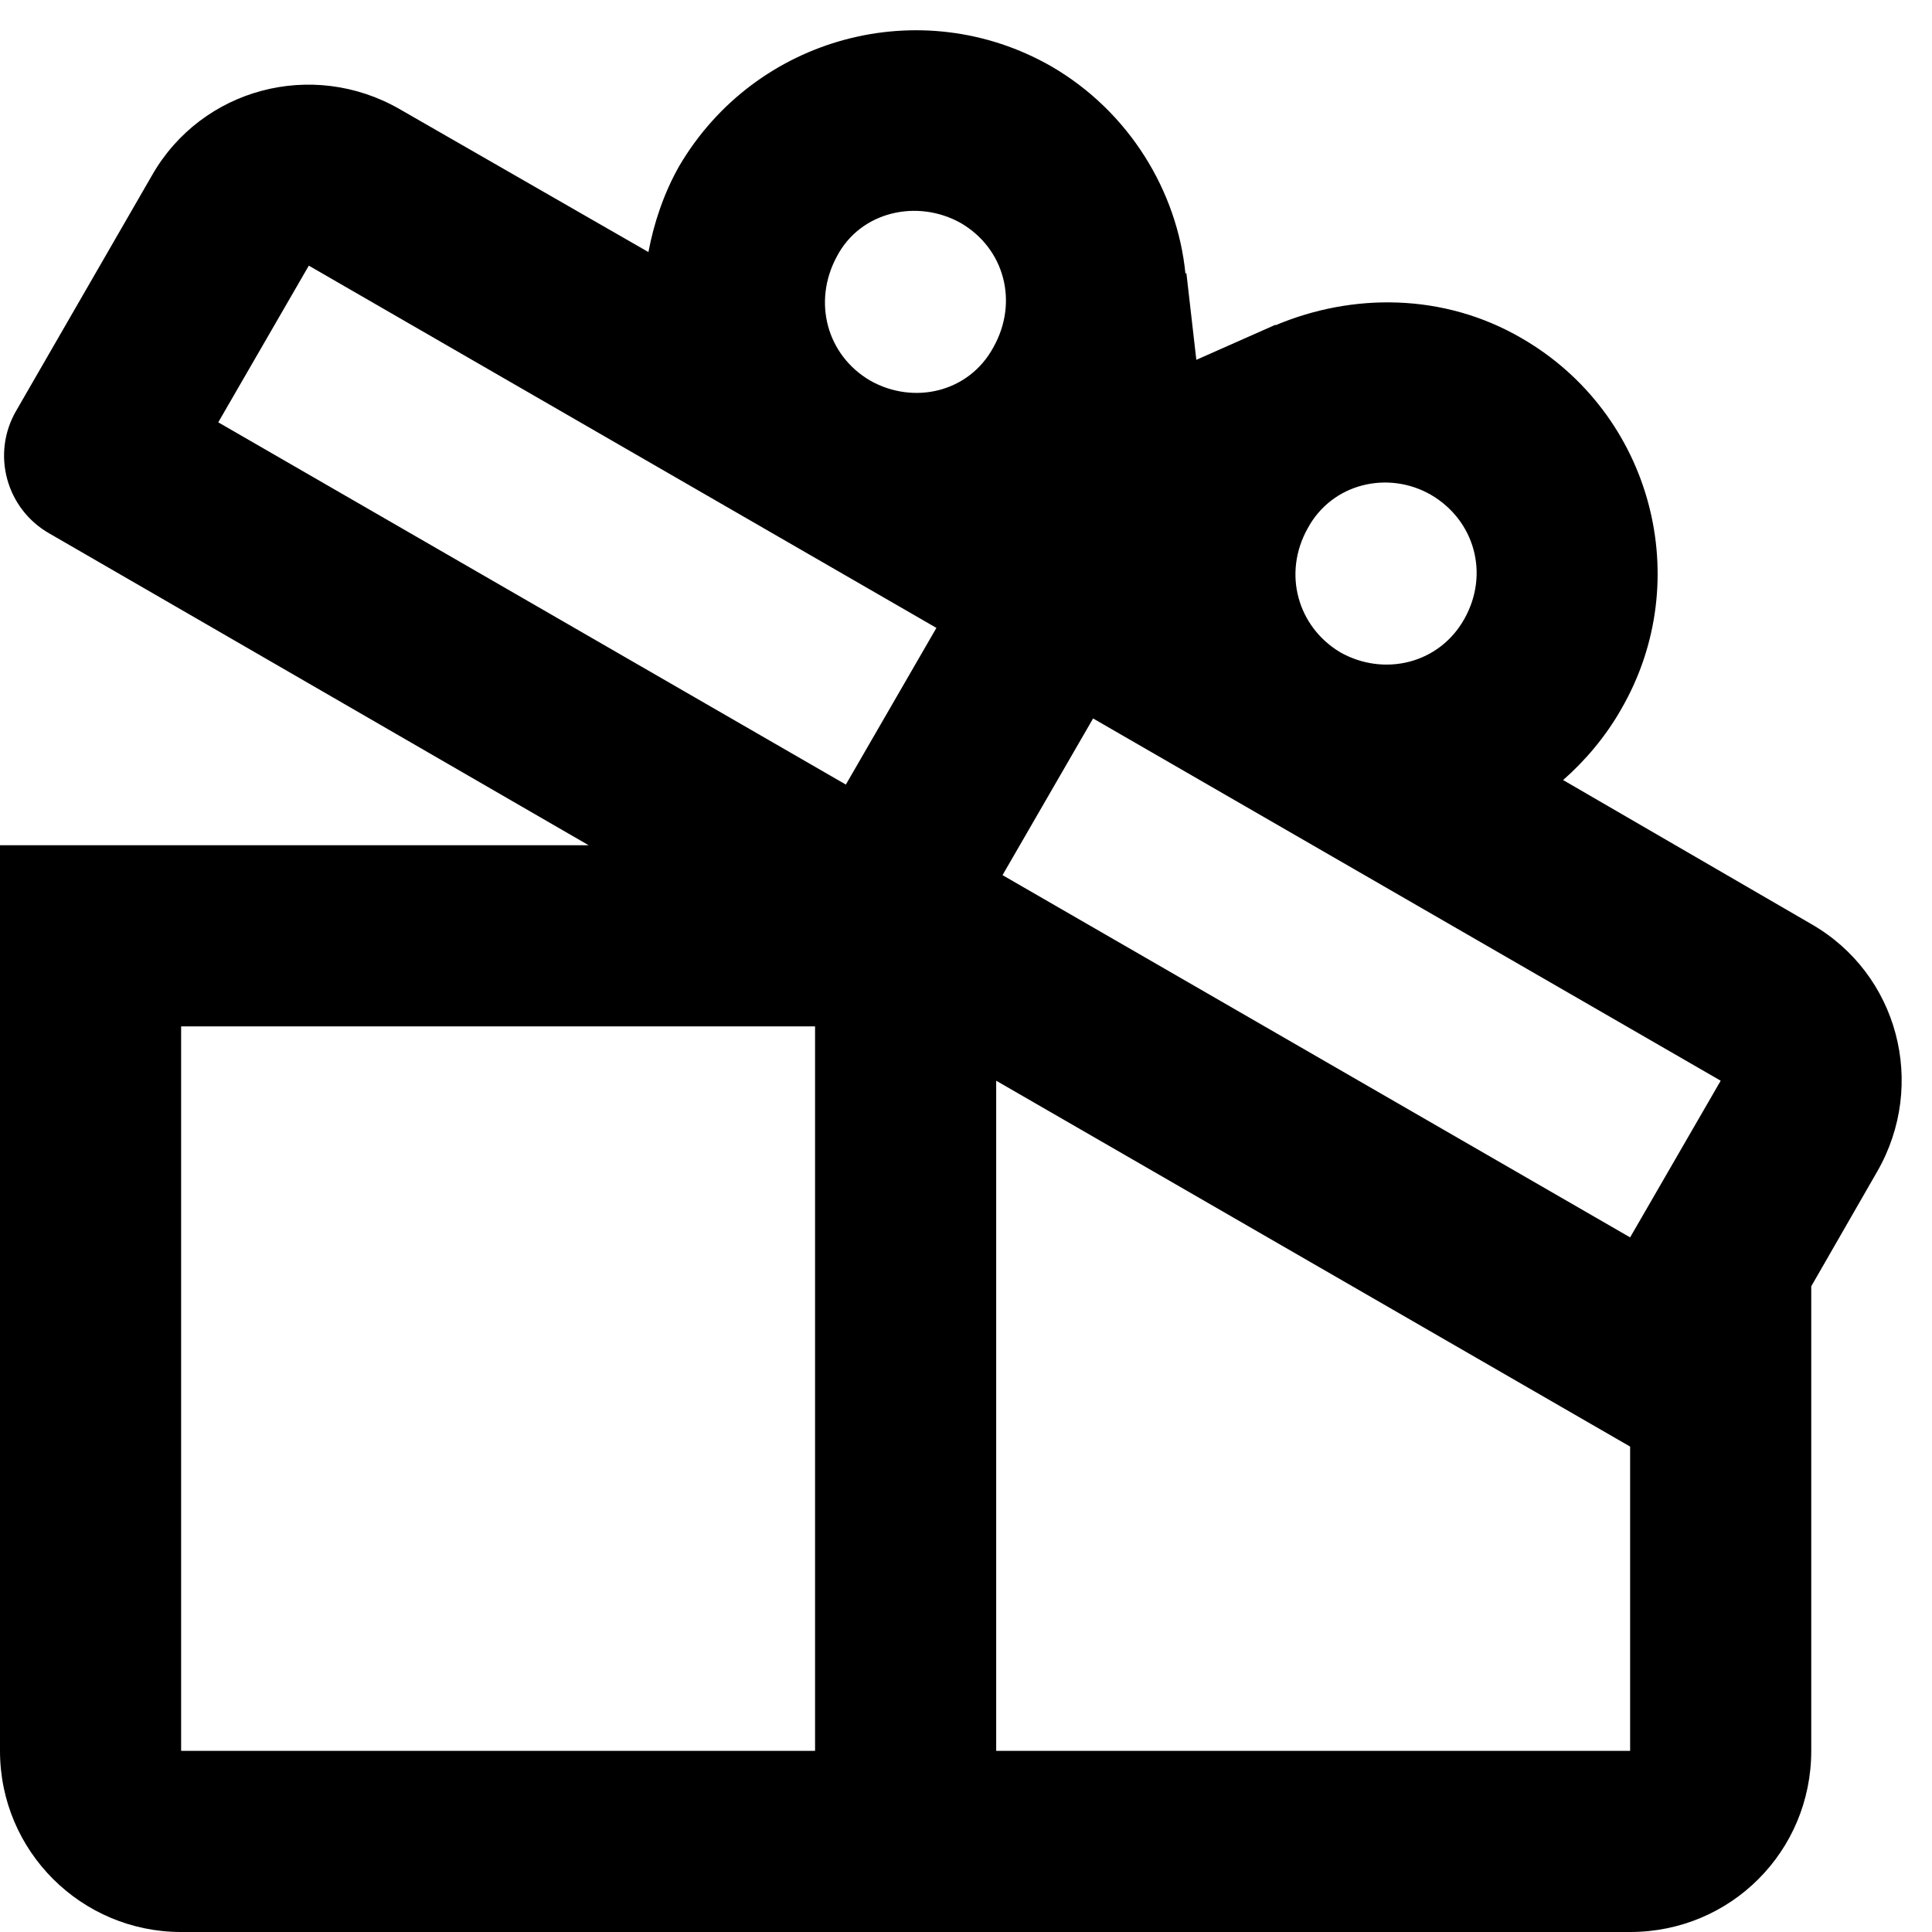 <svg width="32" height="32" viewBox="0 0 32 32" fill="none" xmlns="http://www.w3.org/2000/svg">
<path d="M30 15.305L25.89 12.92C26.25 12.605 26.595 12.2 26.85 11.75C28.095 9.605 27.36 6.845 25.2 5.6C23.91 4.85 22.395 4.85 21.12 5.39L21.135 5.375L19.815 5.96L19.65 4.52L19.635 4.535C19.5 3.17 18.705 1.85 17.415 1.1C15.255 -0.137 12.51 0.605 11.25 2.75C10.995 3.2 10.83 3.695 10.74 4.175L6.615 1.805C5.175 0.98 3.345 1.46 2.52 2.9L0.27 6.8C-0.15 7.52 0.105 8.435 0.825 8.84L3.42 10.34L9.75 14H0V29C0 30.665 1.35 32 3 32H27C28.665 32 30 30.665 30 29V21.305L31.095 19.4C31.92 17.96 31.44 16.13 30 15.305ZM21.66 8.75C22.065 8 22.995 7.79 23.7 8.195C24.42 8.615 24.675 9.5 24.255 10.25C23.835 11 22.92 11.21 22.2 10.805C21.495 10.385 21.24 9.5 21.66 8.75ZM18.105 11.9L28.5 17.9L27 20.495L16.605 14.495L18.105 11.9ZM13.5 29H3V17H13.5V29ZM14.01 12.995L3.615 6.995L5.115 4.4L15.51 10.4L14.01 12.995ZM14.415 6.305C13.695 5.885 13.455 5 13.86 4.25C14.25 3.5 15.195 3.29 15.915 3.695C16.635 4.115 16.875 5 16.455 5.75C16.05 6.5 15.135 6.71 14.415 6.305ZM16.5 29V17.9L27 23.96V29H16.5Z" fill="black"/>
</svg>
